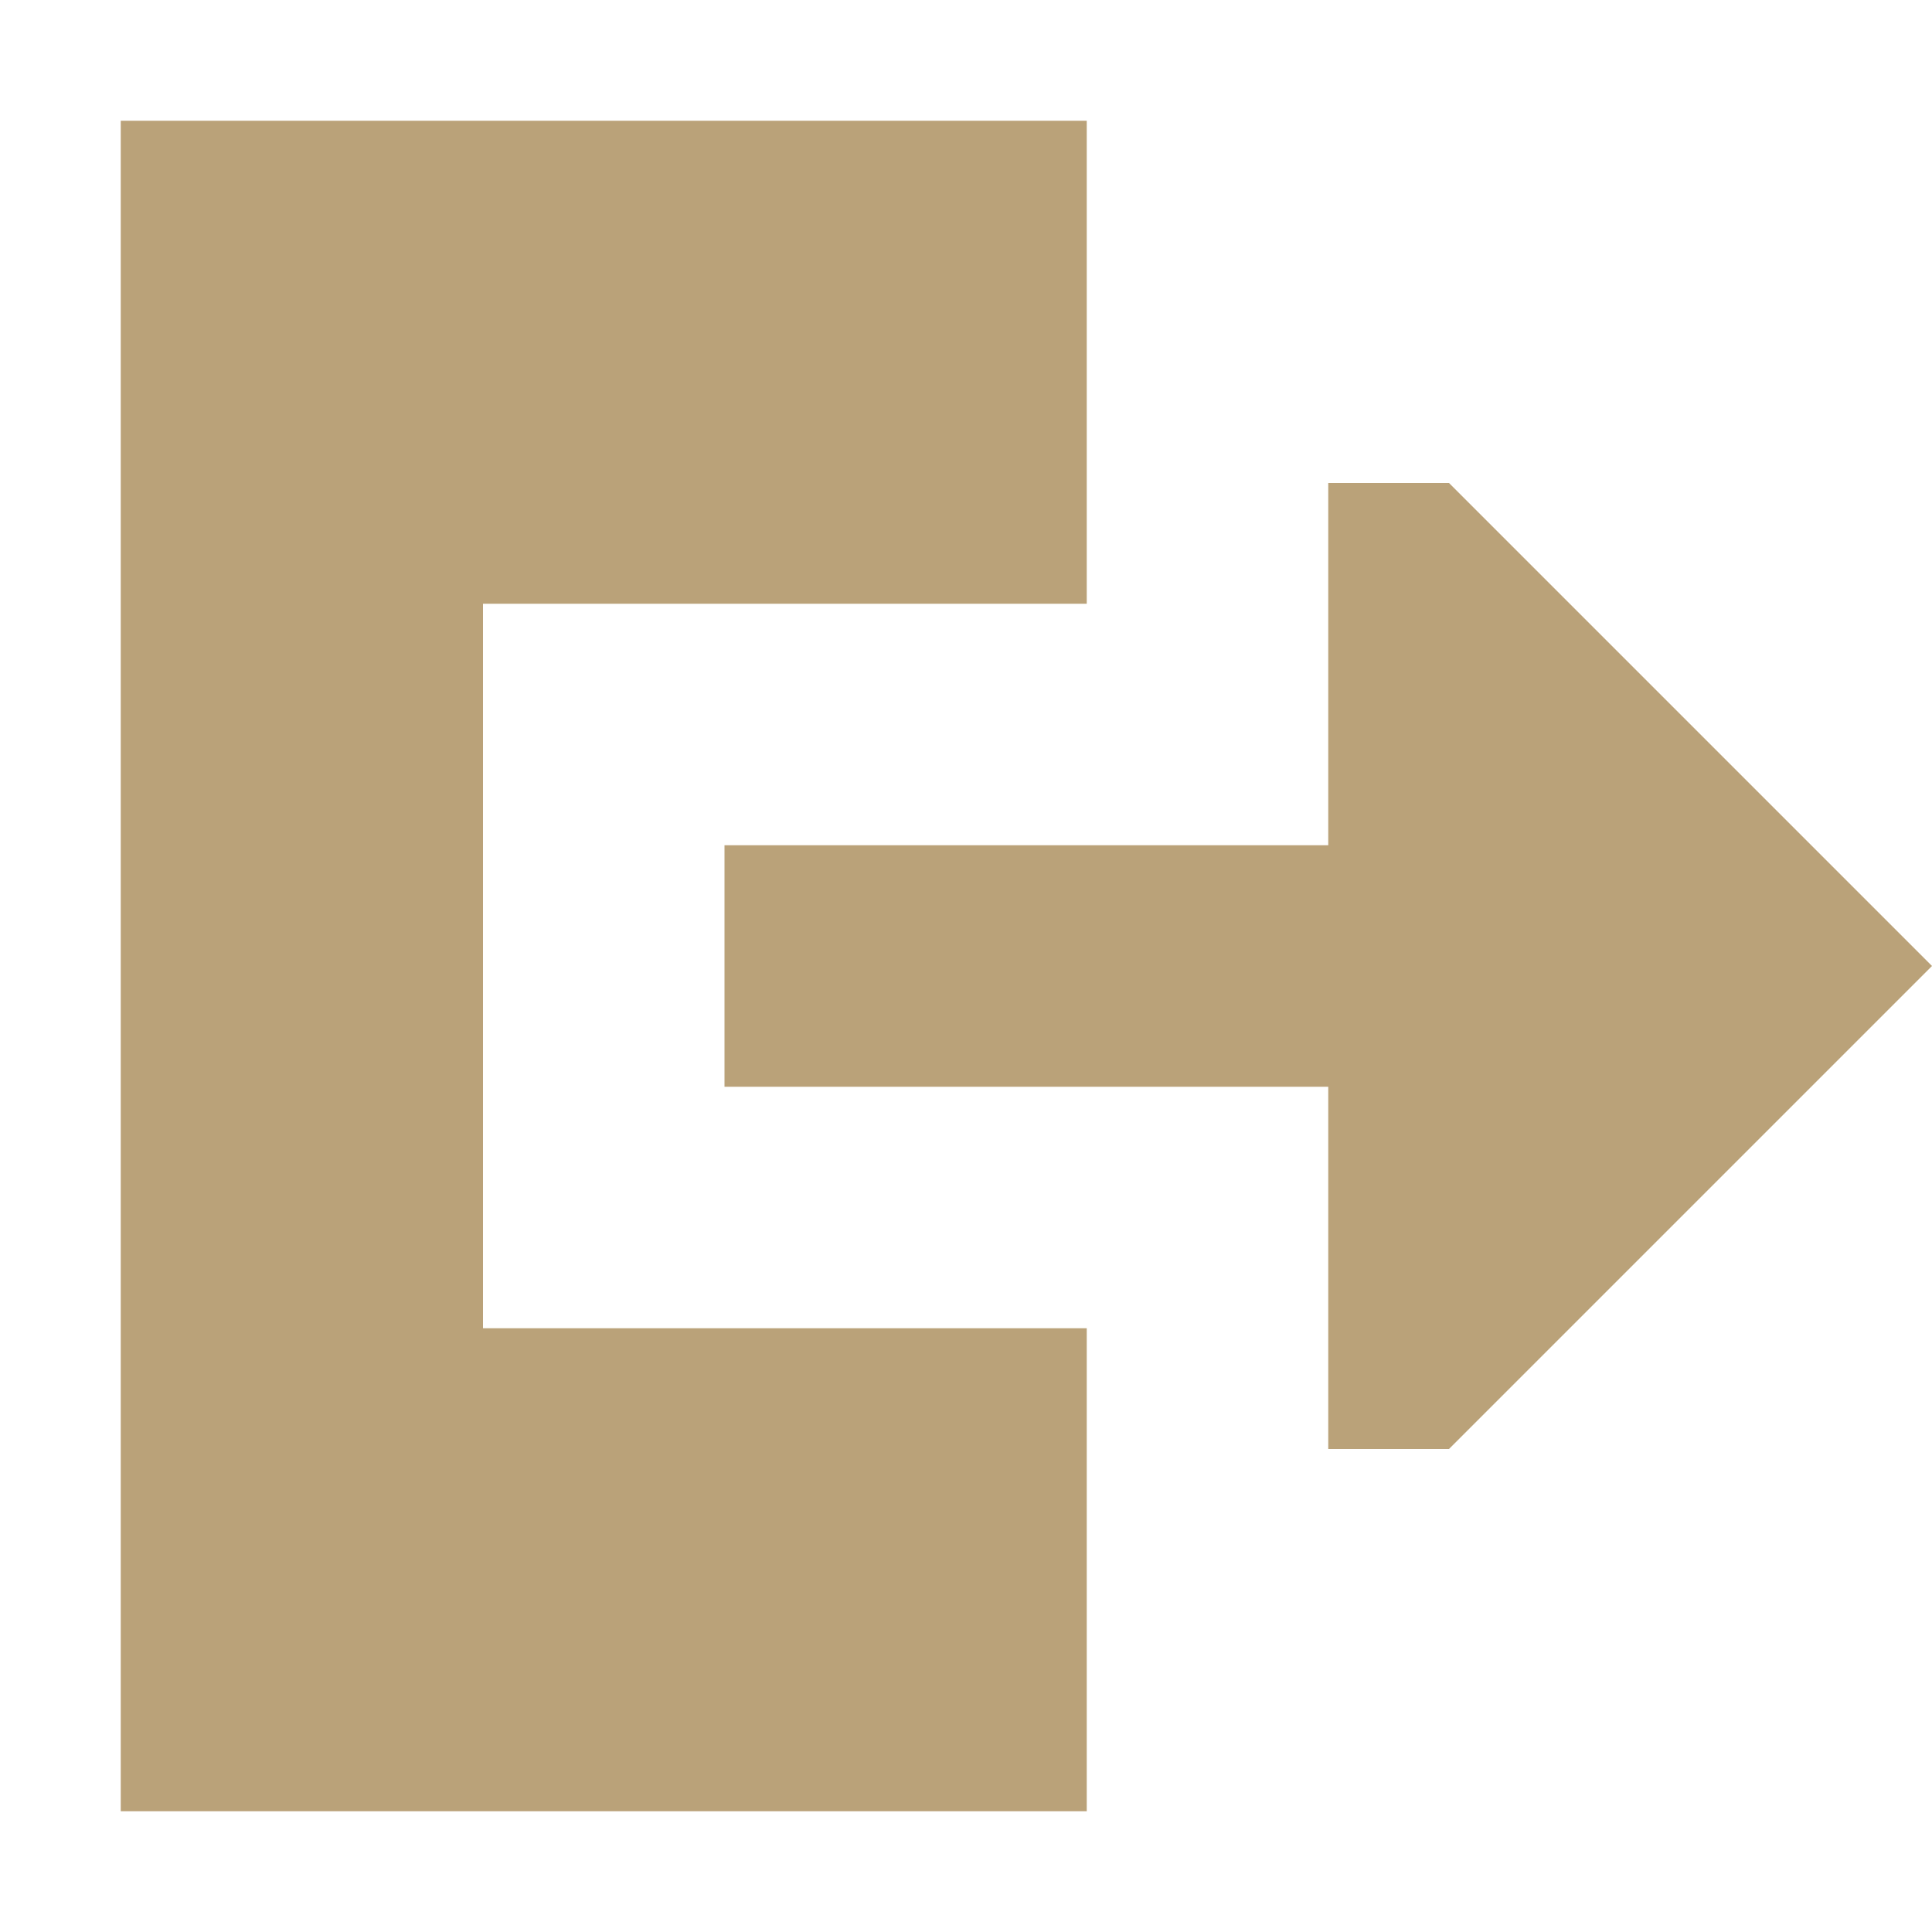 <svg fill="none" height="16" viewBox="0 0 16 16" width="16" xmlns="http://www.w3.org/2000/svg"><path d="M1 1H9V5H4L4 11H9V15H1V1Z" fill="#baa279"></path><path d="M11 7V4H12L16 8L12 12H11V9H6V7L11 7Z" fill="#baa279"></path></svg>
